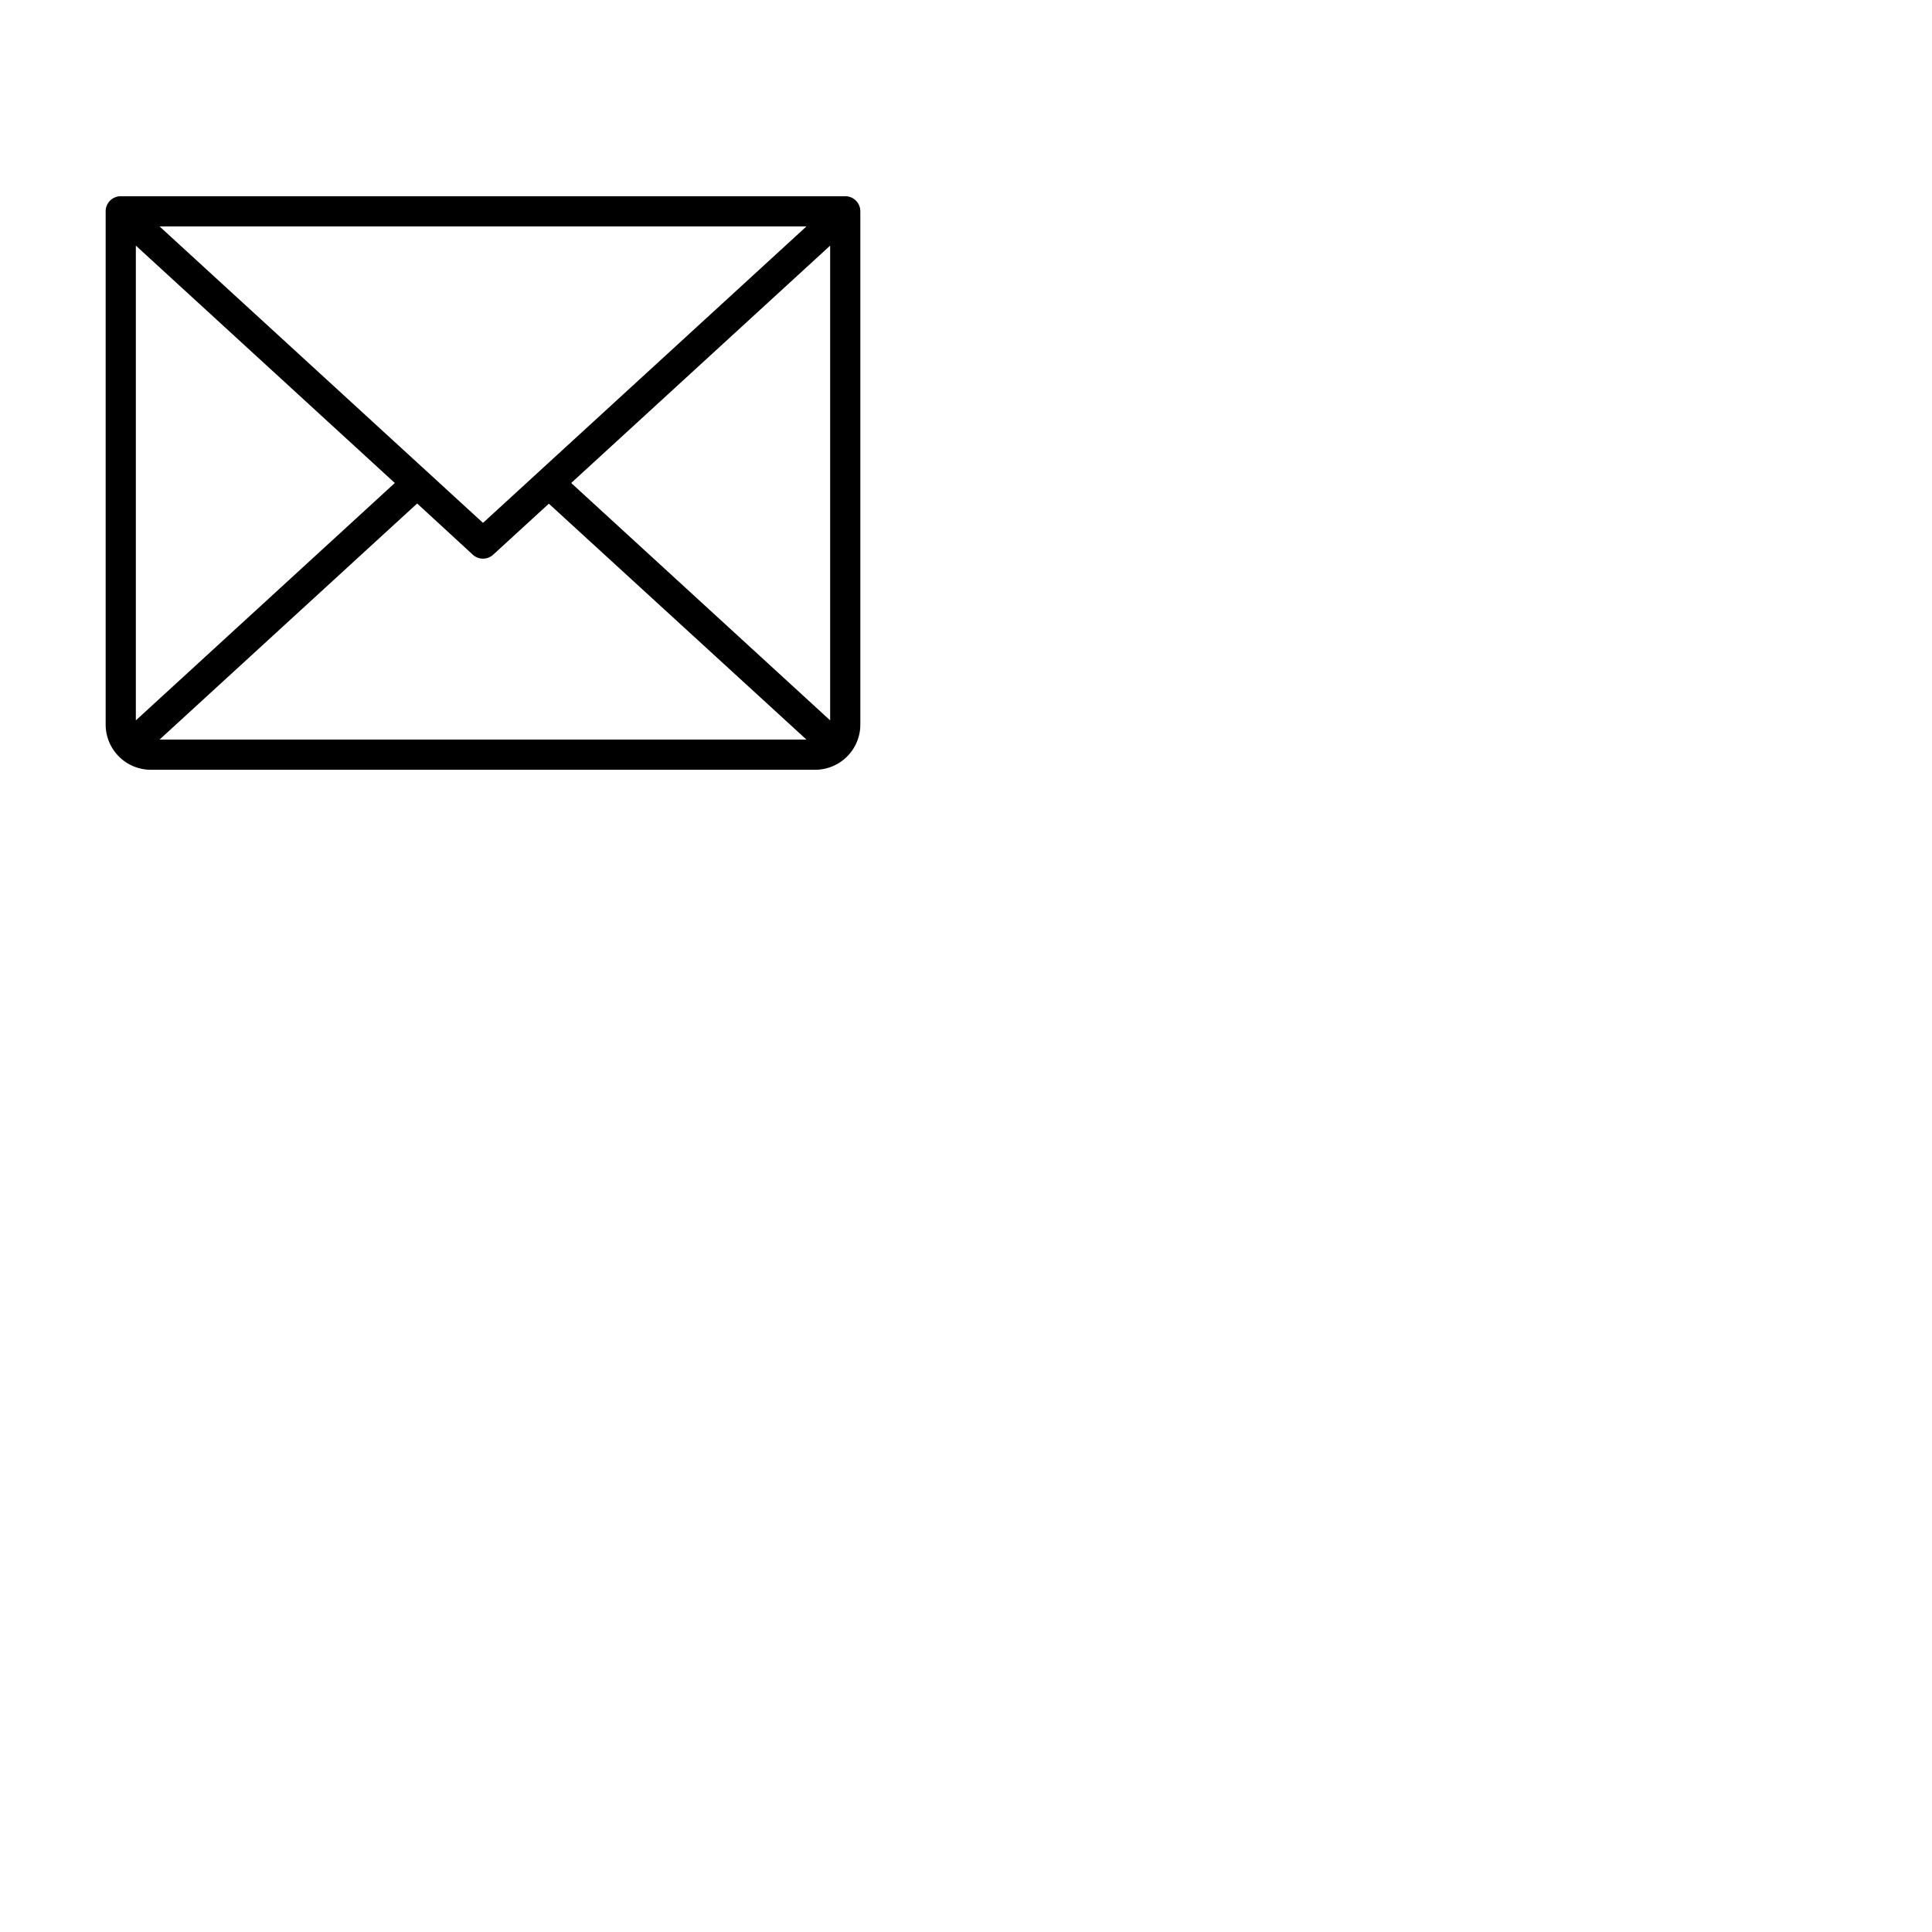 <svg xmlns="http://www.w3.org/2000/svg" version="1.1" viewBox="0 0 512 512" fill="currentColor"><path fill="currentColor" d="M224 52H32a4 4 0 0 0-4 4v136a12 12 0 0 0 12 12h176a12 12 0 0 0 12-12V56a4 4 0 0 0-4-4m-96 86.57L42.28 60h171.44ZM104.63 128L36 190.91V65.09Zm5.92 5.43L125.3 147a4 4 0 0 0 5.4 0l14.75-13.52L213.72 196H42.28Zm40.82-5.43L220 65.09v125.82Z"/></svg>